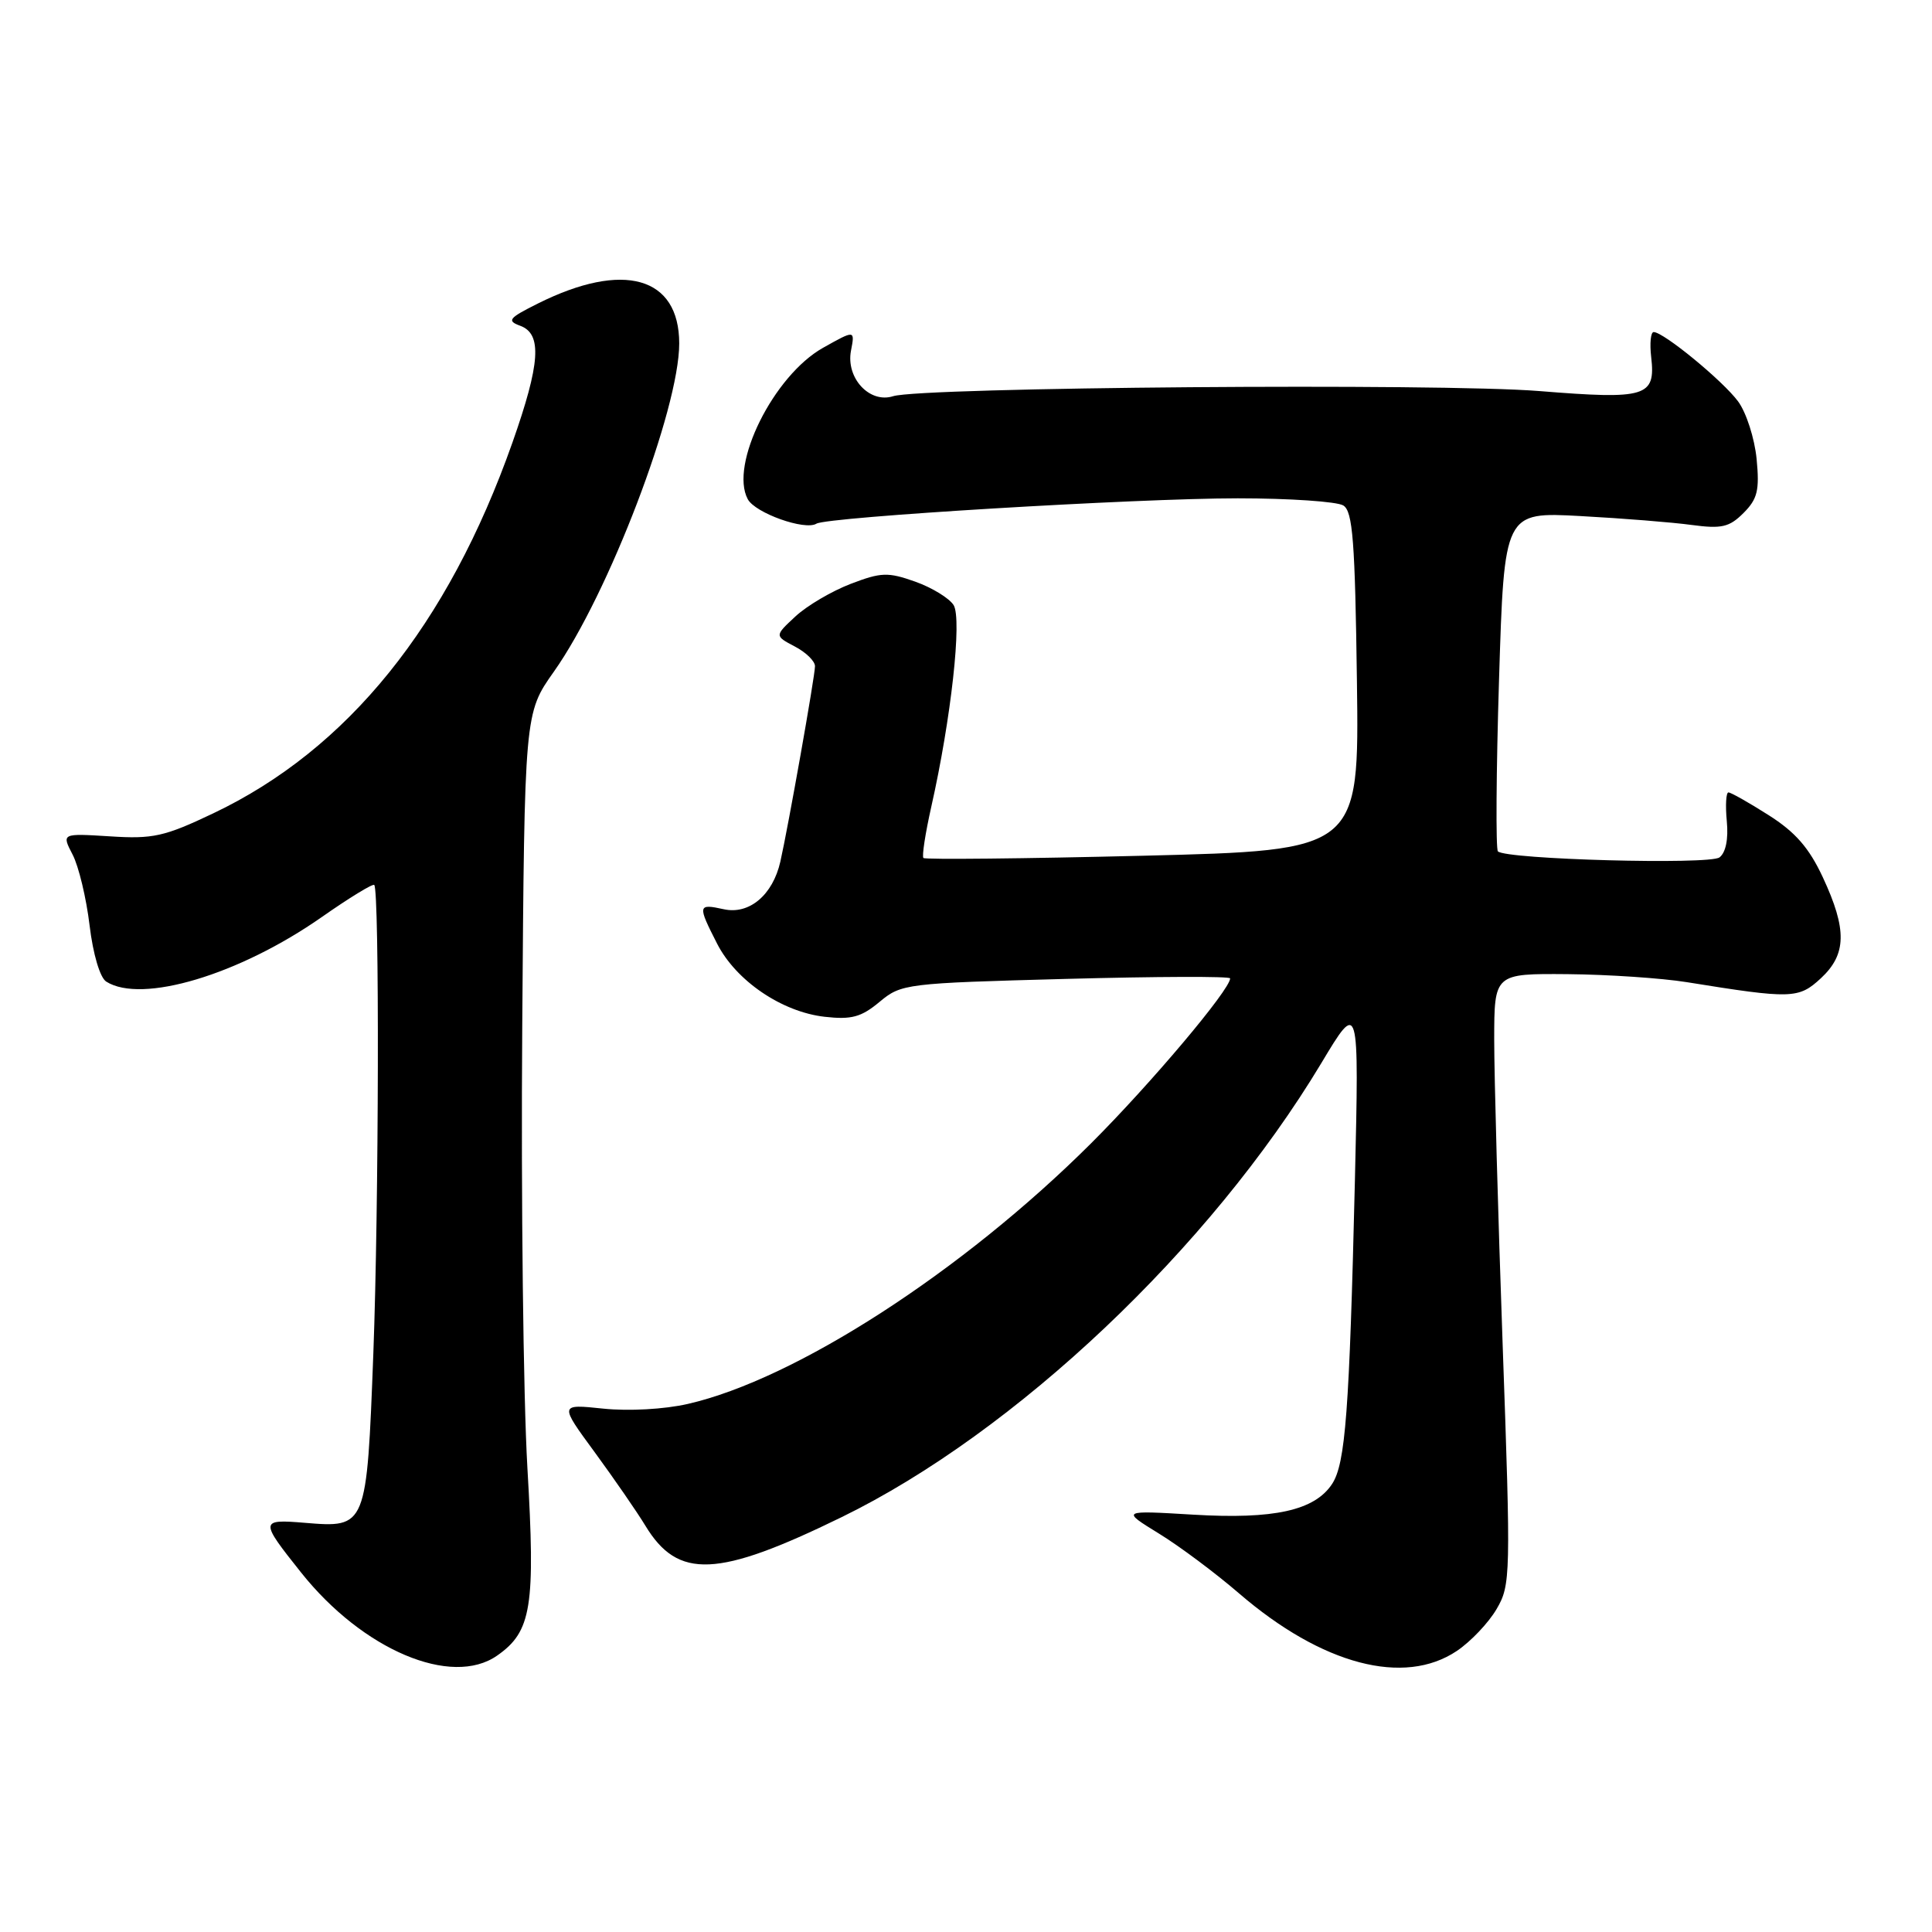<?xml version="1.0" encoding="UTF-8" standalone="no"?>
<!DOCTYPE svg PUBLIC "-//W3C//DTD SVG 1.1//EN" "http://www.w3.org/Graphics/SVG/1.1/DTD/svg11.dtd" >
<svg xmlns="http://www.w3.org/2000/svg" xmlns:xlink="http://www.w3.org/1999/xlink" version="1.1" viewBox="0 0 256 256">
 <g >
 <path fill="currentColor"
d=" M 65.88 219.37 C 70.44 216.18 70.96 212.92 69.88 194.44 C 69.34 185.12 69.03 158.82 69.20 136.00 C 69.50 94.50 69.50 94.50 73.39 89.00 C 80.62 78.79 90.00 54.22 90.00 45.51 C 90.00 36.65 82.61 34.56 71.29 40.21 C 67.39 42.16 67.12 42.50 68.94 43.17 C 71.86 44.25 71.60 48.15 67.89 58.67 C 59.35 82.86 46.07 99.31 28.24 107.78 C 21.79 110.85 20.27 111.19 14.57 110.82 C 8.16 110.42 8.16 110.42 9.62 113.24 C 10.43 114.79 11.44 119.02 11.87 122.62 C 12.33 126.44 13.25 129.55 14.08 130.07 C 18.77 133.04 31.69 129.17 42.63 121.52 C 46.26 118.98 49.39 117.06 49.59 117.26 C 50.29 117.96 50.20 159.90 49.47 179.32 C 48.59 202.44 48.58 202.46 40.38 201.78 C 34.42 201.29 34.41 201.48 39.89 208.36 C 48.06 218.63 59.83 223.61 65.88 219.37 Z  M 193.05 218.75 C 194.89 217.51 197.26 215.01 198.31 213.20 C 200.17 210.03 200.20 208.78 199.11 178.20 C 198.49 160.77 197.99 142.56 197.99 137.75 C 198.00 129.00 198.00 129.00 207.75 129.08 C 213.11 129.13 220.20 129.61 223.50 130.14 C 237.40 132.38 238.32 132.36 241.27 129.63 C 244.69 126.46 244.76 123.17 241.54 116.26 C 239.72 112.35 237.90 110.26 234.35 108.01 C 231.74 106.35 229.35 105.00 229.03 105.00 C 228.71 105.00 228.61 106.71 228.81 108.81 C 229.04 111.19 228.67 112.98 227.84 113.61 C 226.49 114.61 199.55 113.88 198.48 112.81 C 198.19 112.52 198.25 102.28 198.63 90.05 C 199.32 67.83 199.32 67.83 209.41 68.38 C 214.96 68.68 221.60 69.21 224.16 69.56 C 228.12 70.09 229.14 69.86 231.02 67.98 C 232.88 66.12 233.16 64.97 232.76 60.81 C 232.49 58.08 231.39 54.65 230.30 53.18 C 228.27 50.44 220.43 44.00 219.12 44.00 C 218.73 44.00 218.58 45.49 218.79 47.31 C 219.40 52.58 218.15 52.96 204.00 51.82 C 190.86 50.75 122.11 51.30 118.34 52.50 C 115.22 53.49 112.07 50.09 112.76 46.47 C 113.29 43.71 113.29 43.71 109.05 46.09 C 102.51 49.77 96.64 61.58 99.08 66.14 C 100.06 67.98 106.66 70.33 108.18 69.39 C 109.62 68.50 150.63 66.03 164.00 66.03 C 170.88 66.03 177.18 66.46 178.00 66.98 C 179.25 67.76 179.55 71.73 179.80 90.30 C 180.10 112.68 180.10 112.68 151.43 113.39 C 135.66 113.78 122.58 113.91 122.36 113.69 C 122.14 113.47 122.61 110.42 123.40 106.90 C 126.03 95.24 127.49 82.01 126.36 80.18 C 125.78 79.26 123.49 77.86 121.27 77.07 C 117.66 75.79 116.75 75.82 112.71 77.37 C 110.23 78.32 106.94 80.25 105.41 81.67 C 102.63 84.25 102.63 84.25 105.31 85.66 C 106.79 86.43 108.00 87.61 107.99 88.28 C 107.99 89.58 104.42 109.68 103.40 114.17 C 102.40 118.59 99.28 121.22 95.91 120.48 C 92.45 119.72 92.41 119.93 95.02 125.04 C 97.53 129.96 103.60 134.09 109.28 134.73 C 112.82 135.13 114.12 134.78 116.55 132.75 C 119.43 130.35 120.02 130.28 141.25 129.71 C 153.21 129.39 163.00 129.35 163.00 129.64 C 163.00 131.13 152.46 143.63 144.55 151.52 C 127.51 168.50 105.41 182.77 91.13 186.03 C 88.03 186.74 83.29 187.00 79.93 186.65 C 74.11 186.04 74.11 186.04 78.81 192.44 C 81.39 195.97 84.41 200.34 85.52 202.17 C 89.84 209.29 95.06 209.07 111.50 201.04 C 134.54 189.80 160.35 165.38 175.07 140.89 C 180.09 132.52 180.09 132.52 179.53 156.51 C 178.80 187.05 178.28 193.92 176.51 196.63 C 174.20 200.15 168.81 201.34 158.11 200.70 C 148.57 200.13 148.57 200.13 153.54 203.19 C 156.27 204.86 161.06 208.44 164.19 211.14 C 175.18 220.60 186.05 223.46 193.05 218.75 Z "/>
</g>
</svg>